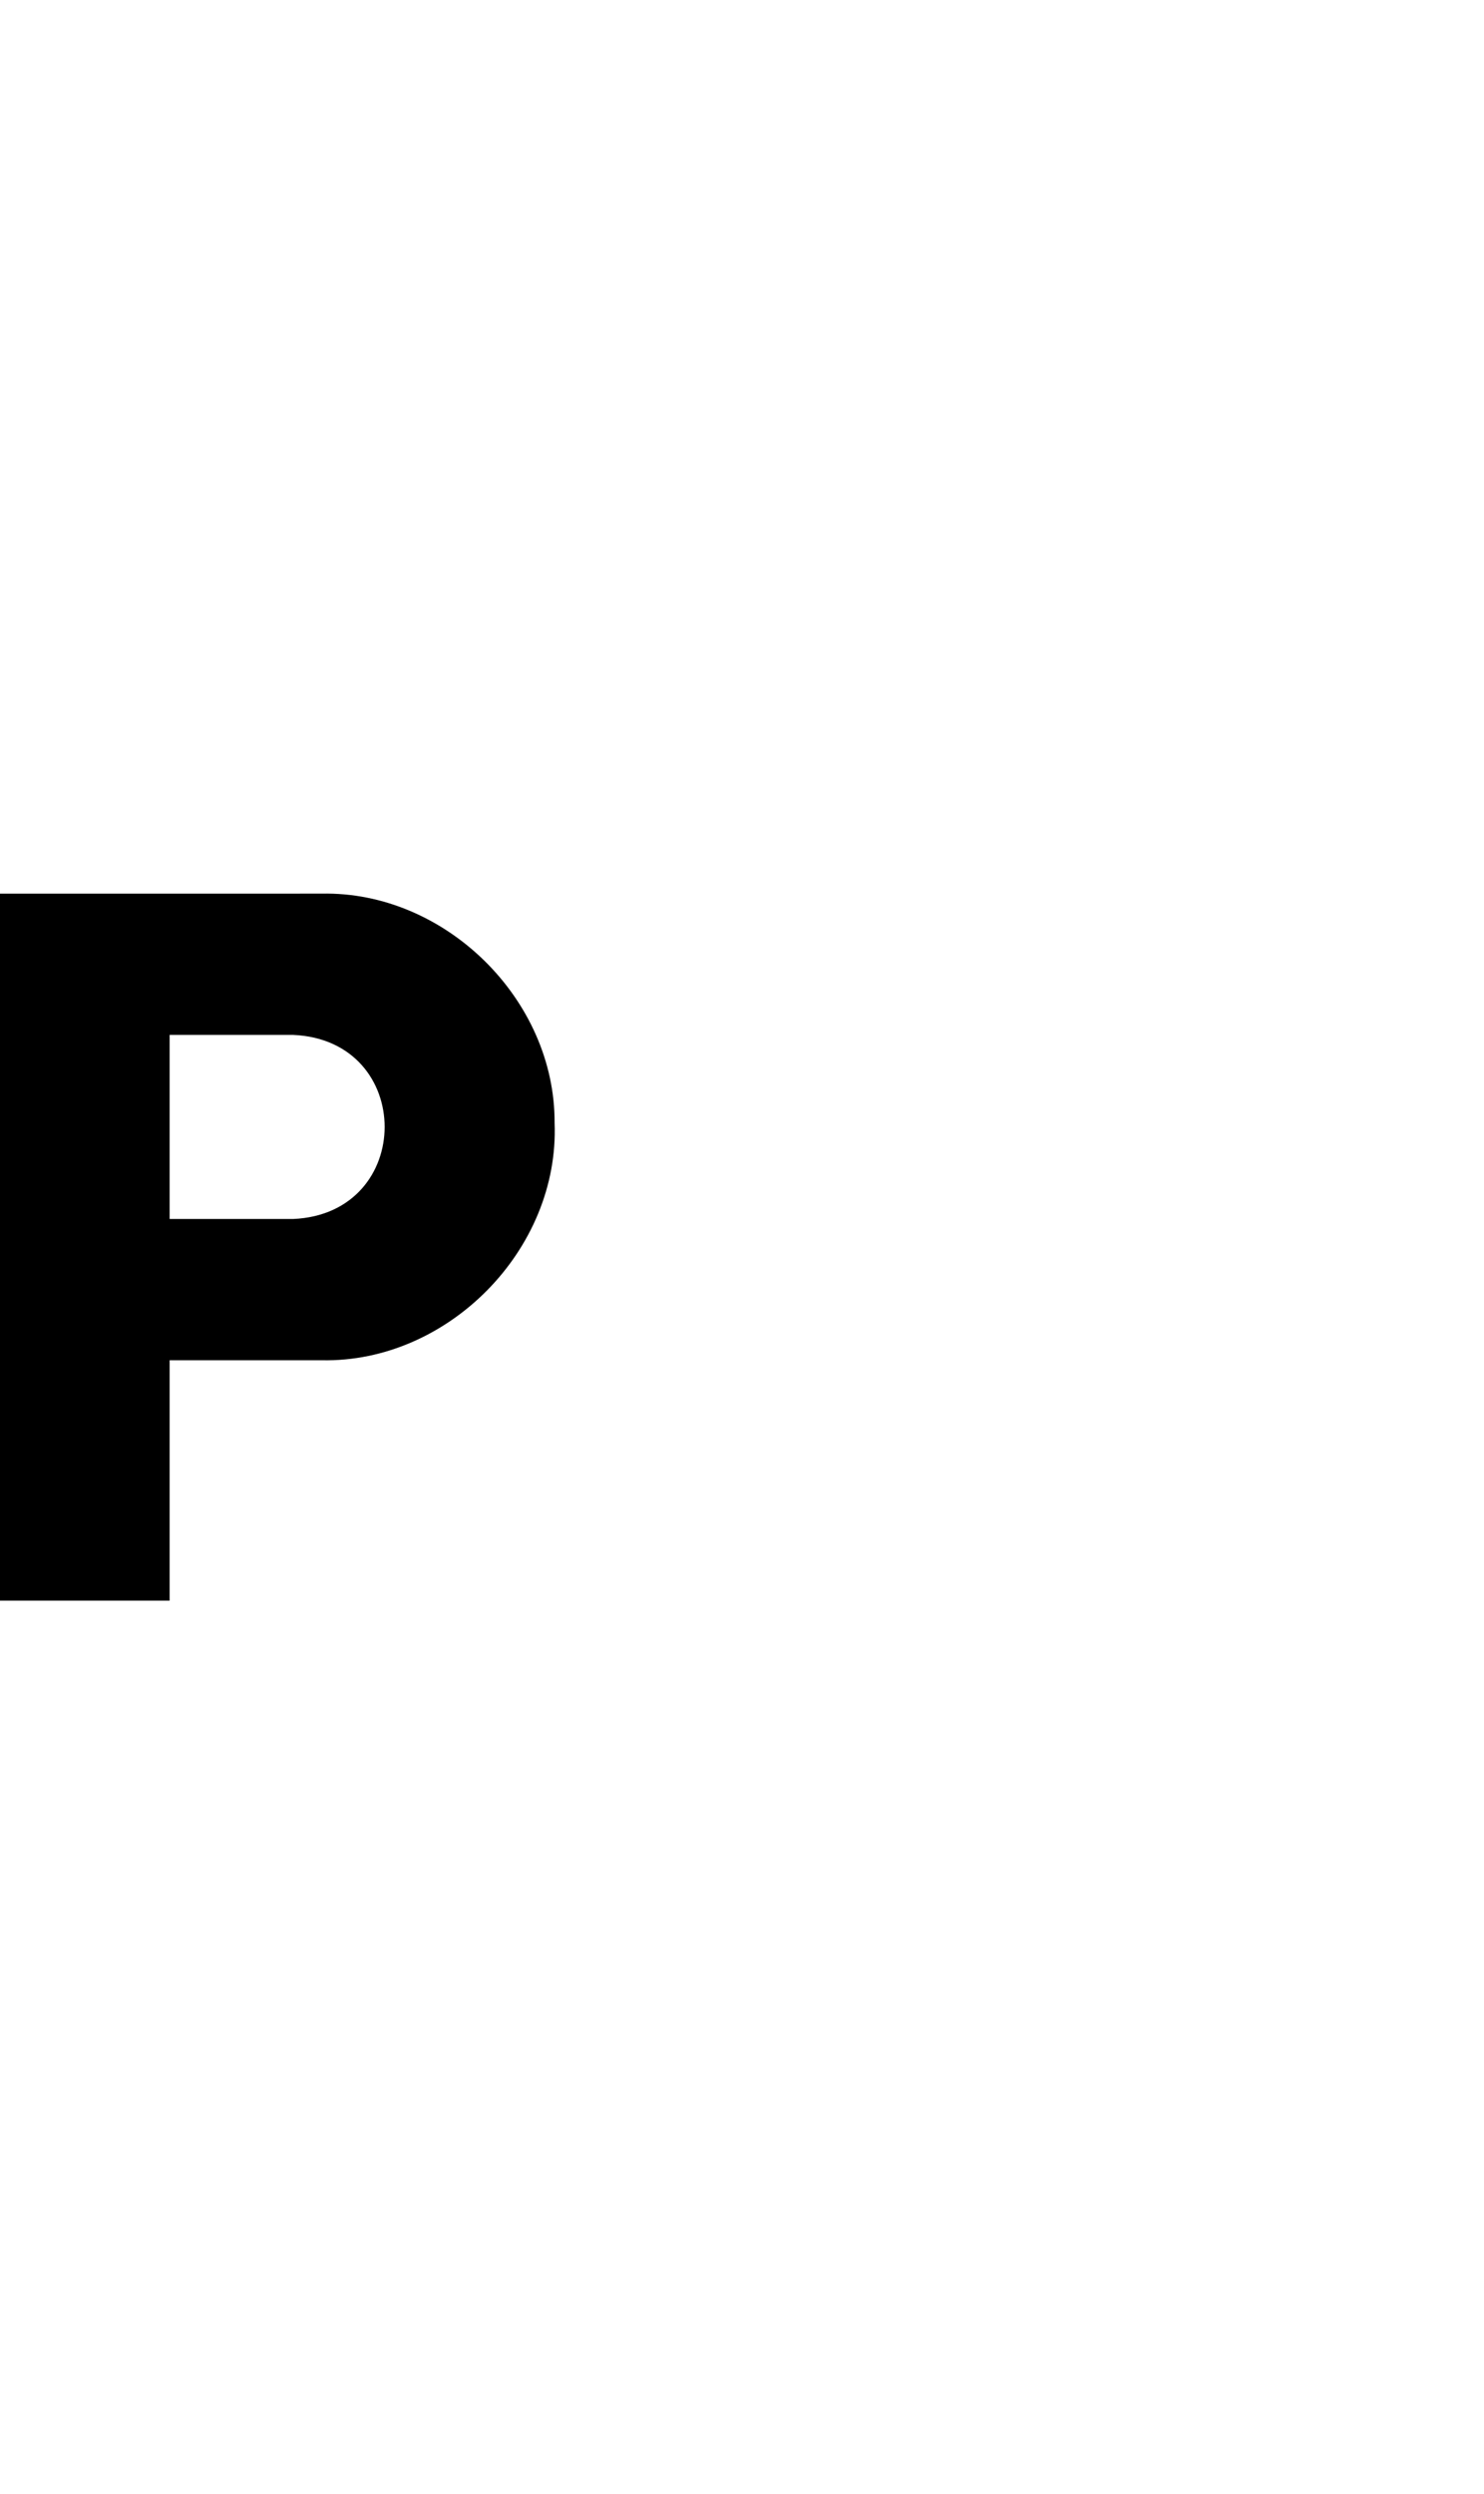 <?xml version="1.0" encoding="UTF-8"?><svg id="a" xmlns="http://www.w3.org/2000/svg" viewBox="0 0 595.32 1000"><path d="M222.48,450.2c.24-49.53-43.94-92.98-93.48-91.92H0v283.44H68.04v-96.36h60.96c50.77,1.05,95.49-44.41,93.48-95.16Zm-104.88,38.52h-49.56v-73.8h49.56c48.96,2.1,48.91,71.68,0,73.8Z"/></svg>